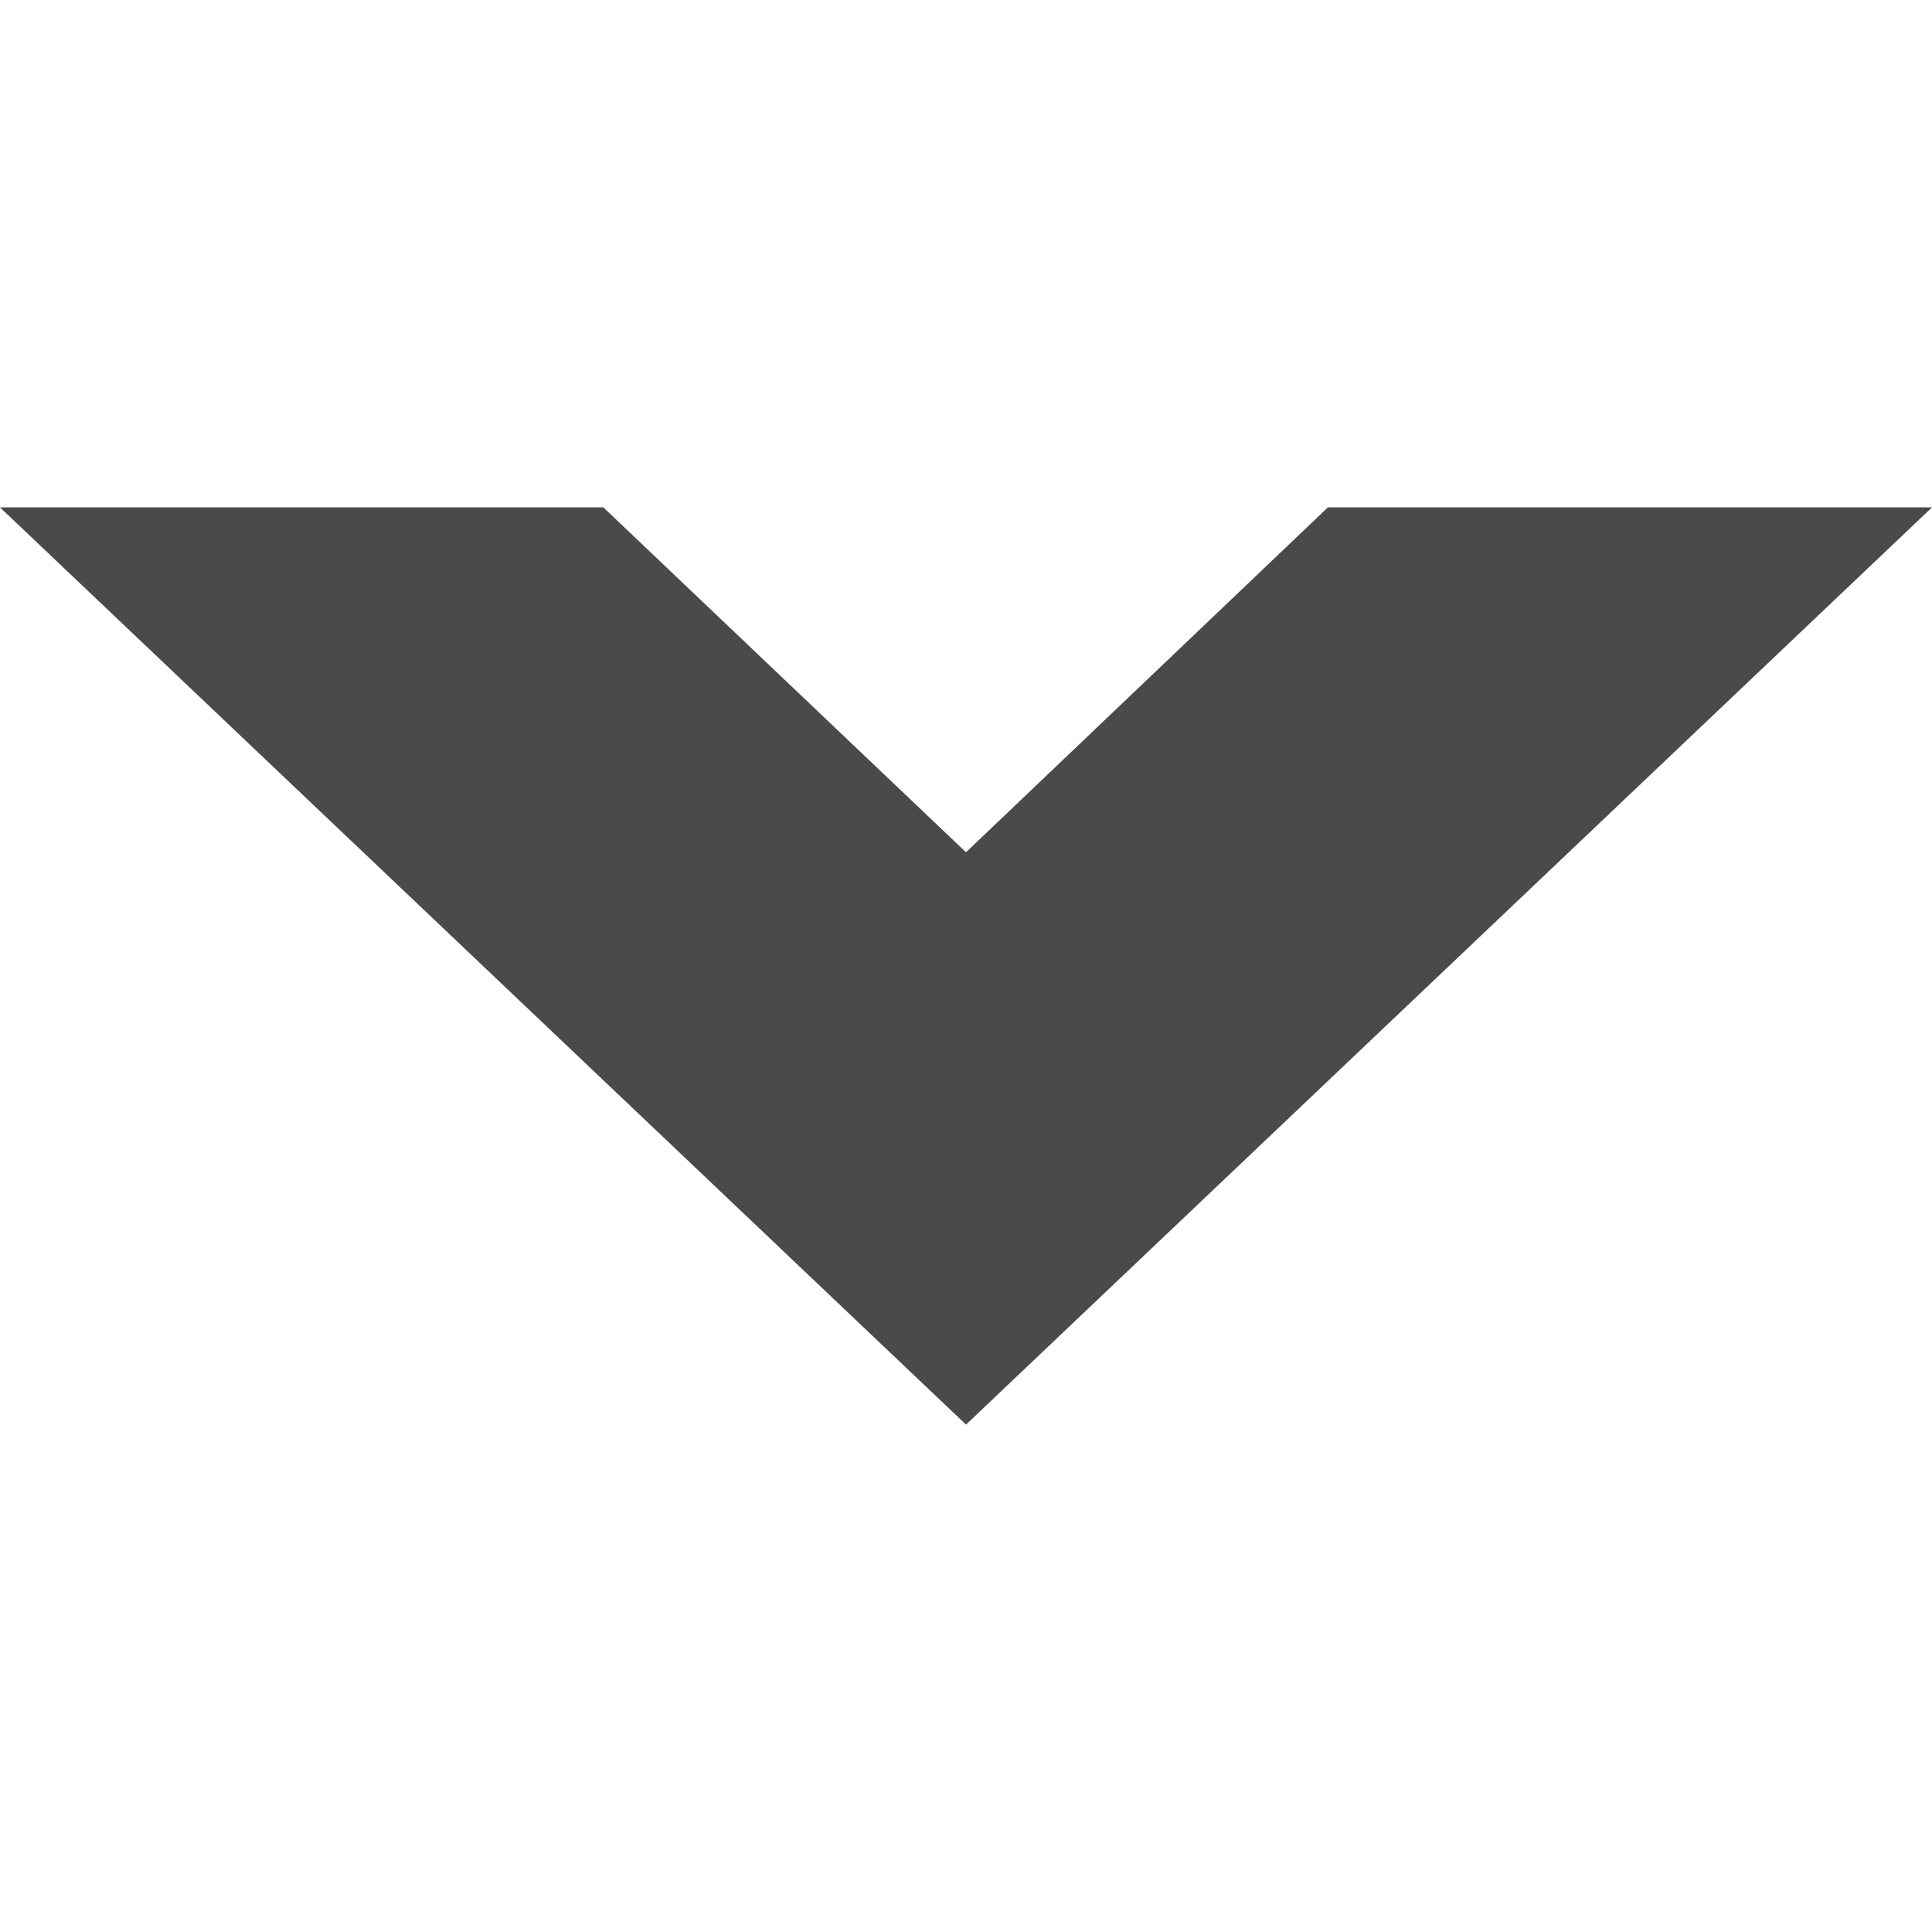 <!-- Generated by IcoMoon.io -->
<svg version="1.1" xmlns="http://www.w3.org/2000/svg" width="16" height="16" viewBox="0 0 16 16">
<title>chevron-down-chamfered</title>
<path fill="#4a4a4a" d="M16 4.202h-5.003l-2.997 2.856-3.003-2.856h-4.997l8 7.596 8-7.596z"></path>
</svg>
